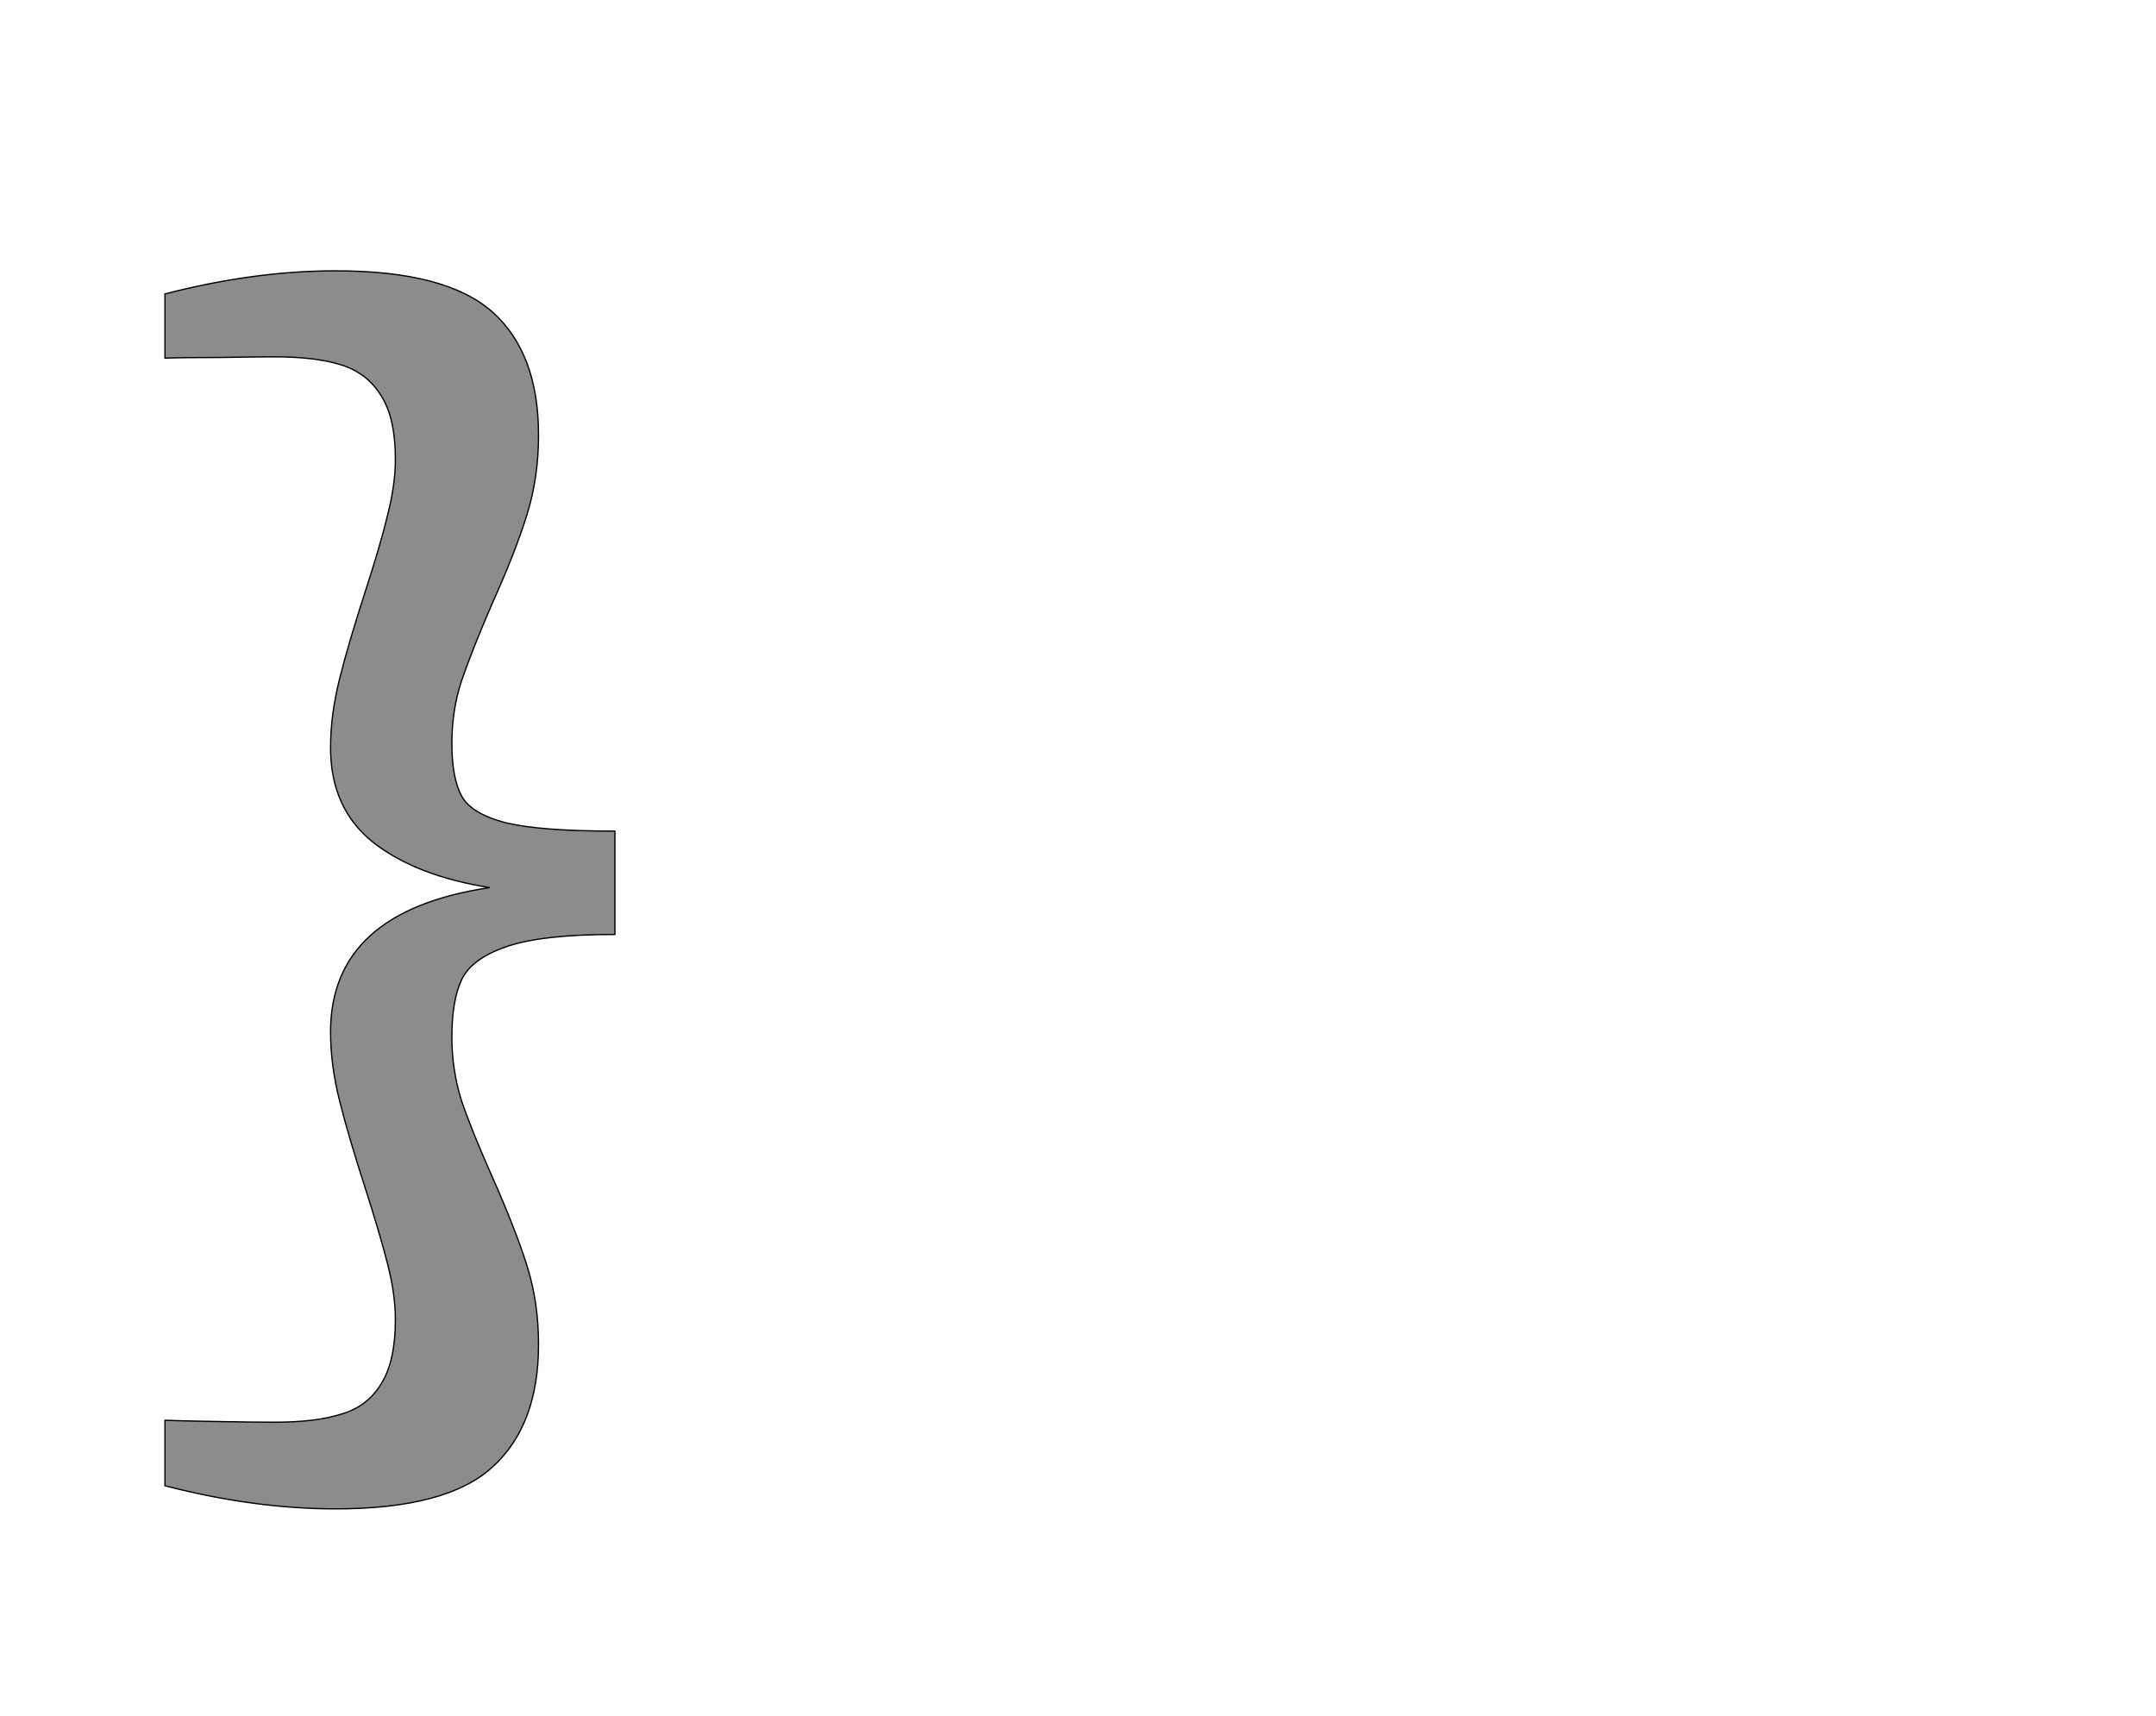 <!--
BEGIN METADATA

BBOX_X_MIN 157
BBOX_Y_MIN -280
BBOX_X_MAX 858
BBOX_Y_MAX 1649
WIDTH 701
HEIGHT 1929
H_BEARING_X 157
H_BEARING_Y 1649
H_ADVANCE 1035
V_BEARING_X -360
V_BEARING_Y 322
V_ADVANCE 2574
ORIGIN_X 0
ORIGIN_Y 0

END METADATA
-->

<svg width='3359px' height='2674px' xmlns='http://www.w3.org/2000/svg' version='1.1'>

 <!-- make sure glyph is visible within svg window -->
 <g fill-rule='nonzero'  transform='translate(100 2071)'>

  <!-- draw actual outline using lines and Bezier curves-->
  <path fill='black' stroke='black' fill-opacity='0.45'  stroke-width='2'  d='
 M 739,150
 M 667,215
 Q 596,280 423,280
 Q 296,280 157,244
 L 157,142
 Q 185,143 242,144
 Q 299,145 328,145
 Q 393,145 433,132
 Q 473,120 494,85
 Q 516,50 516,-15
 Q 516,-54 504,-101
 Q 492,-148 469,-220
 Q 443,-300 429,-356
 Q 415,-412 415,-463
 Q 415,-651 663,-688
 Q 549,-706 482,-758
 Q 415,-811 415,-906
 Q 415,-957 429,-1013
 Q 443,-1069 469,-1149
 Q 493,-1223 504,-1269
 Q 516,-1316 516,-1355
 Q 516,-1420 494,-1454
 Q 473,-1489 433,-1502
 Q 393,-1515 328,-1515
 Q 300,-1515 242,-1514
 Q 185,-1514 157,-1513
 L 157,-1613
 Q 296,-1649 423,-1649
 Q 595,-1649 667,-1585
 Q 739,-1521 739,-1393
 Q 739,-1327 721,-1269
 Q 703,-1211 667,-1131
 Q 635,-1057 619,-1010
 Q 604,-964 604,-913
 Q 604,-859 619,-831
 Q 634,-803 688,-789
 Q 742,-776 858,-776
 L 858,-615
 Q 744,-615 689,-596
 Q 634,-577 619,-544
 Q 604,-512 604,-455
 Q 604,-404 619,-356
 Q 635,-309 667,-237
 Q 703,-156 721,-99
 Q 739,-42 739,24
 Q 739,150 667,215
 Z

  '/>
 </g>
</svg>
